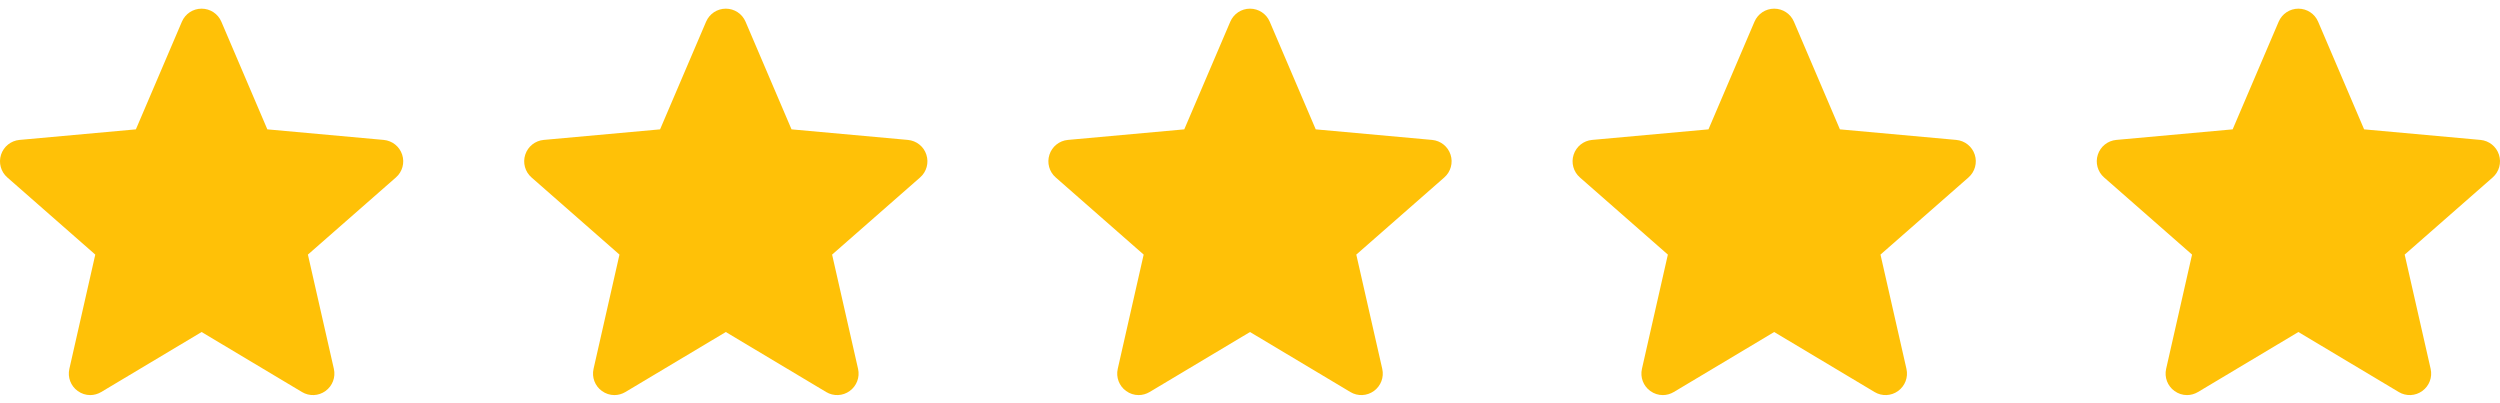 <svg width="62" height="10" viewBox="0 0 62 10" fill="none" xmlns="http://www.w3.org/2000/svg">
<g clip-path="url(#clip0_2_918)">
<path d="M9.974 3.836C9.908 3.633 9.729 3.49 9.516 3.47L6.63 3.208L5.489 0.537C5.405 0.341 5.213 0.215 5 0.215C4.787 0.215 4.595 0.341 4.511 0.538L3.37 3.208L0.483 3.47C0.271 3.49 0.092 3.633 0.026 3.836C-0.04 4.038 0.021 4.261 0.182 4.401L2.363 6.314L1.72 9.148C1.673 9.356 1.754 9.572 1.927 9.696C2.02 9.764 2.128 9.798 2.238 9.798C2.332 9.798 2.426 9.772 2.51 9.722L5 8.234L7.489 9.722C7.671 9.832 7.901 9.822 8.073 9.696C8.246 9.571 8.327 9.356 8.28 9.148L7.636 6.314L9.818 4.401C9.979 4.261 10.04 4.039 9.974 3.836Z" fill="#FFC107"/>
</g>
<g clip-path="url(#clip1_2_918)">
<path d="M22.974 3.836C22.909 3.633 22.729 3.49 22.516 3.47L19.63 3.208L18.489 0.537C18.405 0.341 18.213 0.215 18 0.215C17.787 0.215 17.596 0.341 17.511 0.538L16.37 3.208L13.483 3.47C13.271 3.49 13.092 3.633 13.026 3.836C12.96 4.038 13.021 4.261 13.182 4.401L15.363 6.314L14.72 9.148C14.673 9.356 14.754 9.572 14.927 9.696C15.02 9.764 15.128 9.798 15.238 9.798C15.332 9.798 15.426 9.772 15.51 9.722L18 8.234L20.489 9.722C20.671 9.832 20.901 9.822 21.073 9.696C21.246 9.571 21.327 9.356 21.28 9.148L20.636 6.314L22.818 4.401C22.979 4.261 23.04 4.039 22.974 3.836Z" fill="#FFC107"/>
</g>
<g clip-path="url(#clip2_2_918)">
<path d="M35.974 3.836C35.908 3.633 35.729 3.49 35.516 3.47L32.63 3.208L31.489 0.537C31.405 0.341 31.213 0.215 31 0.215C30.787 0.215 30.596 0.341 30.511 0.538L29.37 3.208L26.483 3.47C26.271 3.49 26.092 3.633 26.026 3.836C25.96 4.038 26.021 4.261 26.182 4.401L28.363 6.314L27.72 9.148C27.673 9.356 27.754 9.572 27.927 9.696C28.02 9.764 28.128 9.798 28.238 9.798C28.332 9.798 28.426 9.772 28.51 9.722L31 8.234L33.489 9.722C33.671 9.832 33.901 9.822 34.073 9.696C34.246 9.571 34.327 9.356 34.28 9.148L33.636 6.314L35.818 4.401C35.978 4.261 36.04 4.039 35.974 3.836Z" fill="#FFC107"/>
</g>
<g clip-path="url(#clip3_2_918)">
<path d="M48.974 3.836C48.908 3.633 48.729 3.49 48.516 3.47L45.63 3.208L44.489 0.537C44.405 0.341 44.213 0.215 44 0.215C43.787 0.215 43.596 0.341 43.511 0.538L42.37 3.208L39.483 3.47C39.271 3.49 39.092 3.633 39.026 3.836C38.96 4.038 39.021 4.261 39.182 4.401L41.363 6.314L40.72 9.148C40.673 9.356 40.754 9.572 40.927 9.696C41.02 9.764 41.128 9.798 41.238 9.798C41.332 9.798 41.426 9.772 41.51 9.722L44 8.234L46.489 9.722C46.671 9.832 46.901 9.822 47.073 9.696C47.246 9.571 47.327 9.356 47.28 9.148L46.636 6.314L48.818 4.401C48.978 4.261 49.04 4.039 48.974 3.836Z" fill="#FFC107"/>
</g>
<g clip-path="url(#clip4_2_918)">
<path d="M61.974 3.836C61.908 3.633 61.729 3.49 61.516 3.47L58.63 3.208L57.489 0.537C57.405 0.341 57.213 0.215 57 0.215C56.787 0.215 56.596 0.341 56.511 0.538L55.37 3.208L52.483 3.47C52.271 3.49 52.092 3.633 52.026 3.836C51.96 4.038 52.021 4.261 52.182 4.401L54.363 6.314L53.72 9.148C53.673 9.356 53.754 9.572 53.927 9.696C54.02 9.764 54.128 9.798 54.238 9.798C54.332 9.798 54.426 9.772 54.51 9.722L57 8.234L59.489 9.722C59.671 9.832 59.901 9.822 60.073 9.696C60.246 9.571 60.327 9.356 60.28 9.148L59.636 6.314L61.818 4.401C61.978 4.261 62.04 4.039 61.974 3.836Z" fill="#FFC107"/>
</g>
<defs>
<clipPath id="clip0_2_918">
<rect width="10" height="10" fill="white"/>
</clipPath>
<clipPath id="clip1_2_918">
<rect width="10" height="10" fill="white" transform="translate(13)"/>
</clipPath>
<clipPath id="clip2_2_918">
<rect width="10" height="10" fill="white" transform="translate(26)"/>
</clipPath>
<clipPath id="clip3_2_918">
<rect width="10" height="10" fill="white" transform="translate(39)"/>
</clipPath>
<clipPath id="clip4_2_918">
<rect width="10" height="10" fill="white" transform="translate(52)"/>
</clipPath>
</defs>
</svg>
